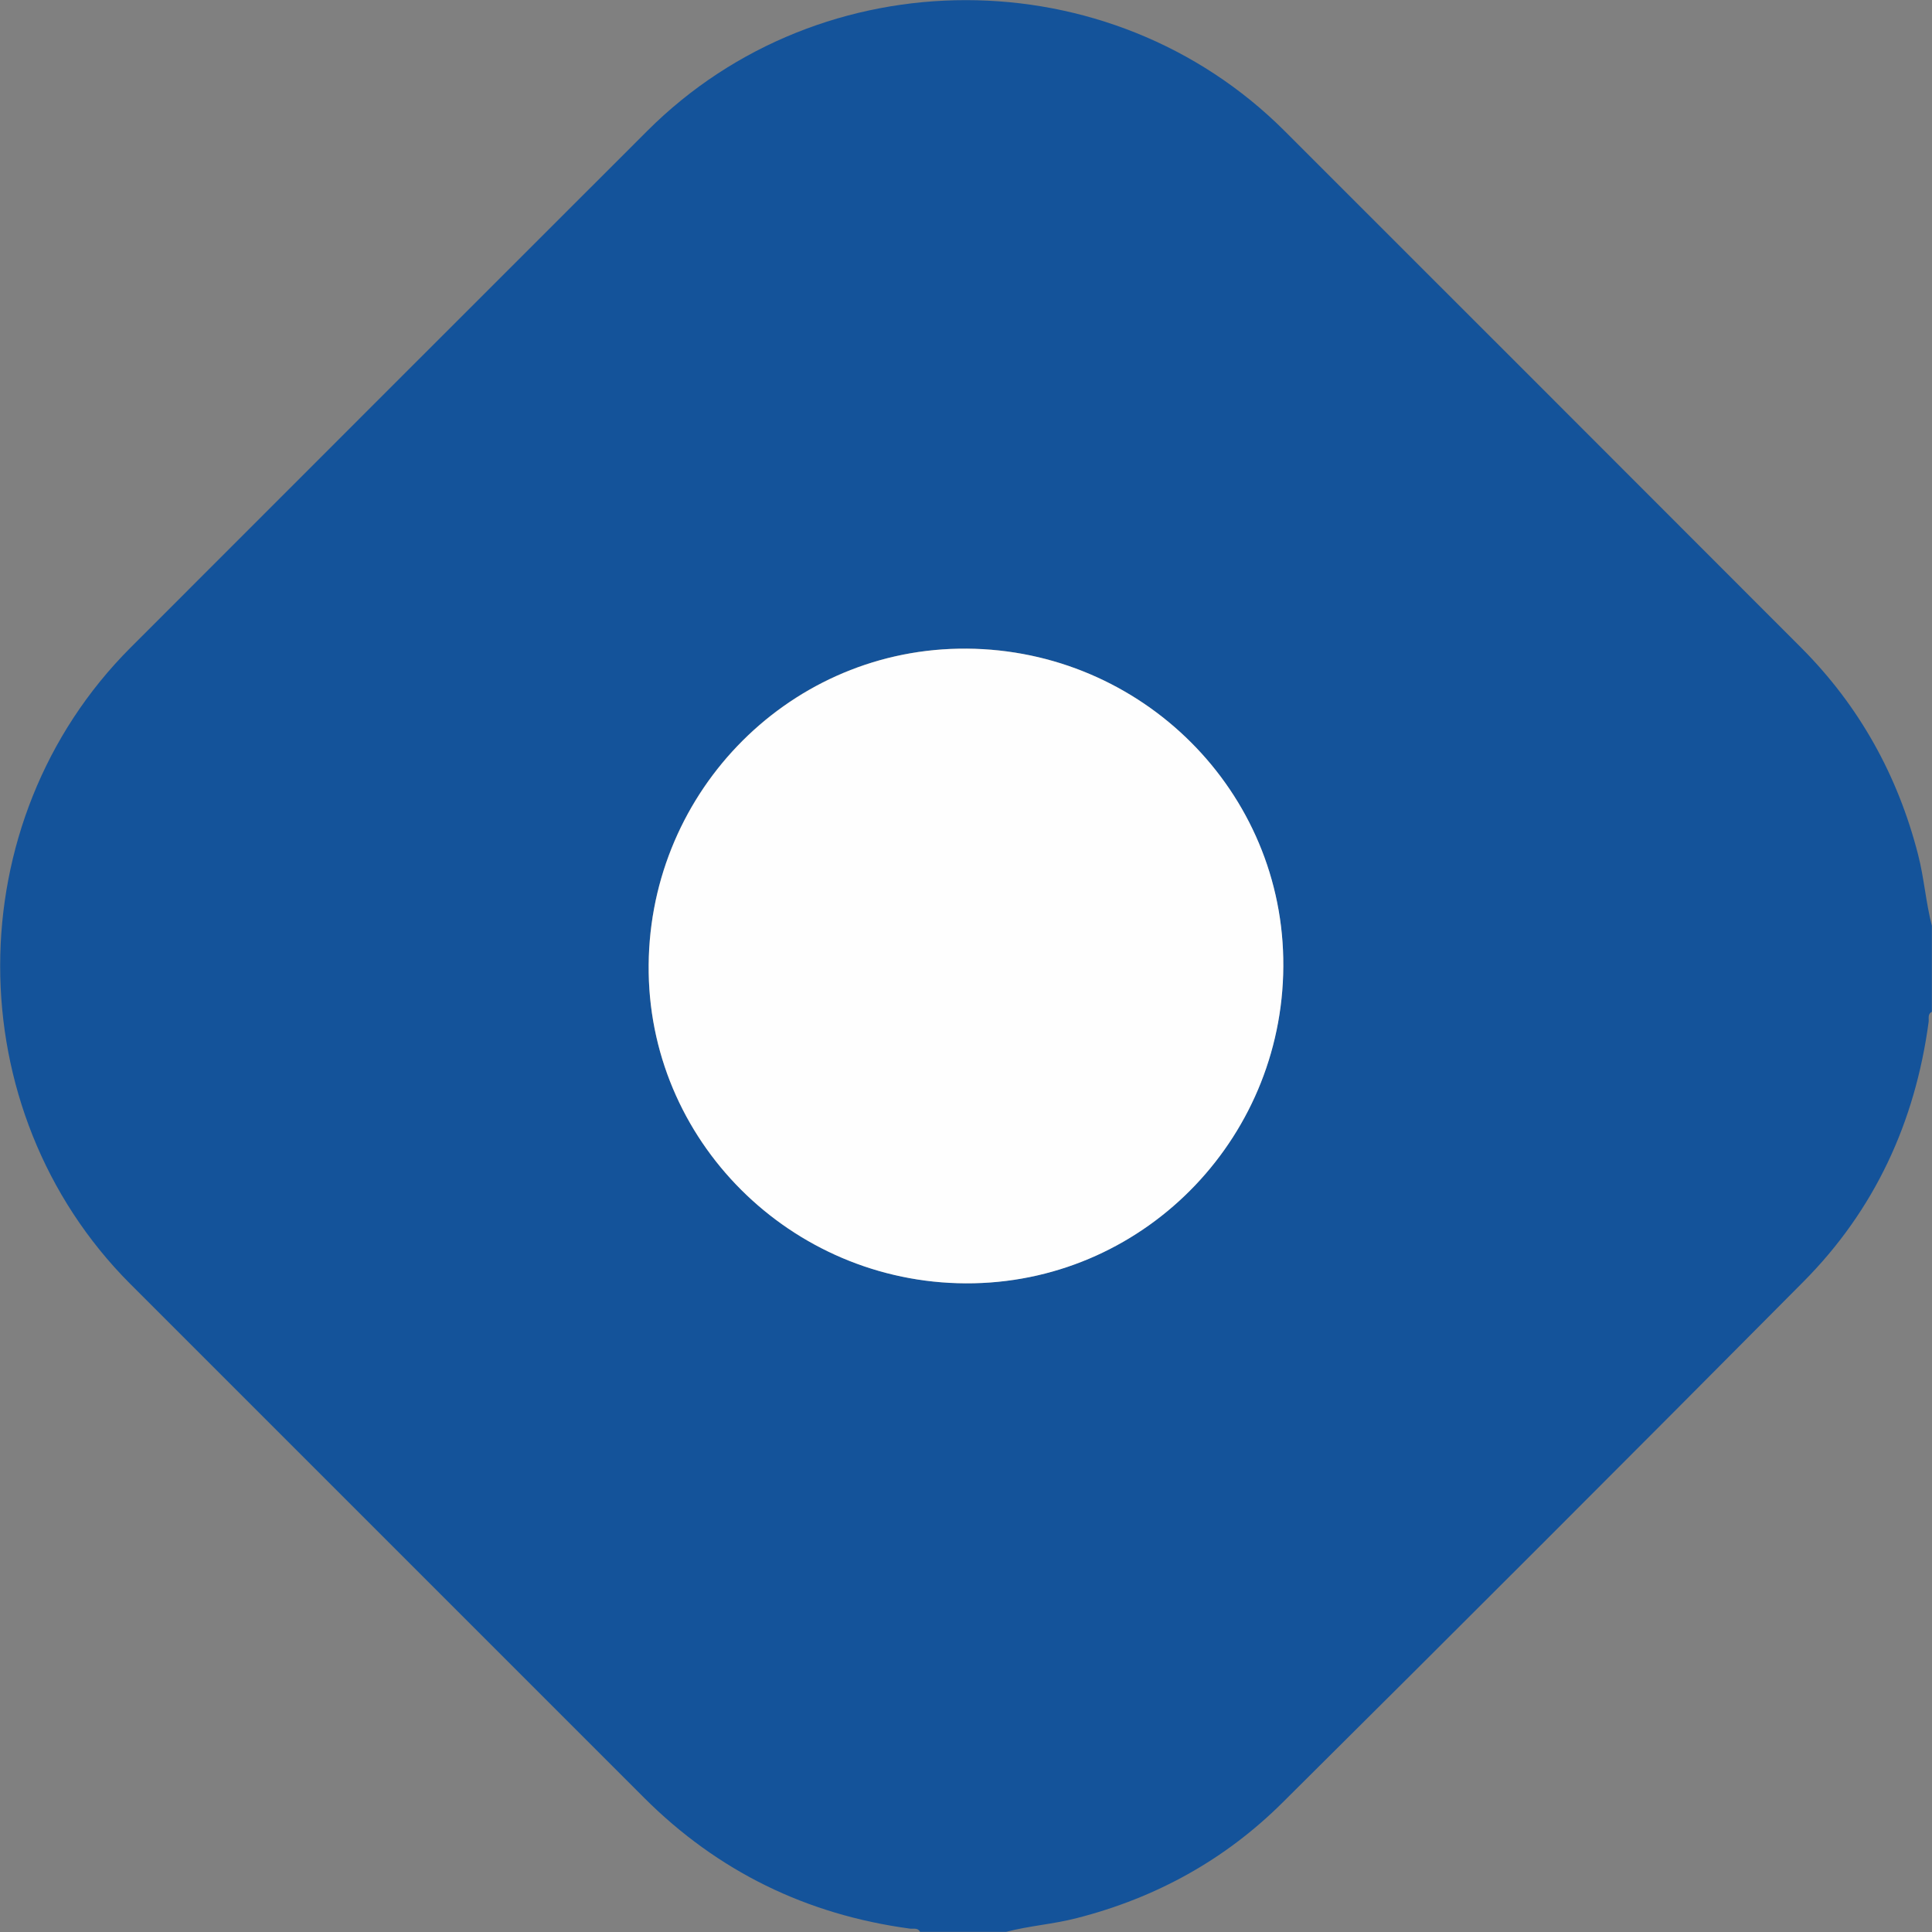 <svg id="Layer_1" data-name="Layer 1" xmlns="http://www.w3.org/2000/svg" viewBox="0 0 1024 1024"><rect x="0" y="0" width="1024" height="1024" fill="#808080" stroke="none"/><defs><style>.cls-1{fill:#14539a;}.cls-2{fill:#fefefe;}</style></defs><path class="cls-1" d="M533.23,1023.93H487.65c-1.21-2.36-3.54-1.47-5.38-1.72-54.73-7.39-101.82-30.31-140.92-69.39Q205.18,816.71,69.07,680.54c-92-92.12-92-245.12.13-337.29q136.91-137,273.89-273.89c92.46-92.43,245.32-92.38,337.83.1q137,136.91,273.84,273.93c30.66,30.77,51.09,67.51,61.89,109.67,3.19,12.43,4.08,25.24,7.28,37.63v45.58c-2.37,1.21-1.48,3.55-1.72,5.4-7.14,53.07-28.53,99.56-66.28,137.58q-137.52,138.5-276,276c-30.58,30.45-67.21,50.62-109.11,61.36C558.42,1019.85,545.6,1020.68,533.23,1023.93ZM680.12,507.87c-1.8-92.2-78.92-165.75-172.06-164.08-92.19,1.66-165.79,78.66-164.27,171.86,1.5,92.42,79.16,166.5,172.43,164.47C608.53,678.12,681.92,601,680.12,507.87Z"/><path class="cls-2" d="M680.16,507.91C682,601,608.58,678.15,516.26,680.16c-93.26,2-170.92-72-172.43-164.47-1.52-93.2,72.08-170.2,164.27-171.86C601.24,342.15,678.37,415.7,680.16,507.91Z"/></svg>